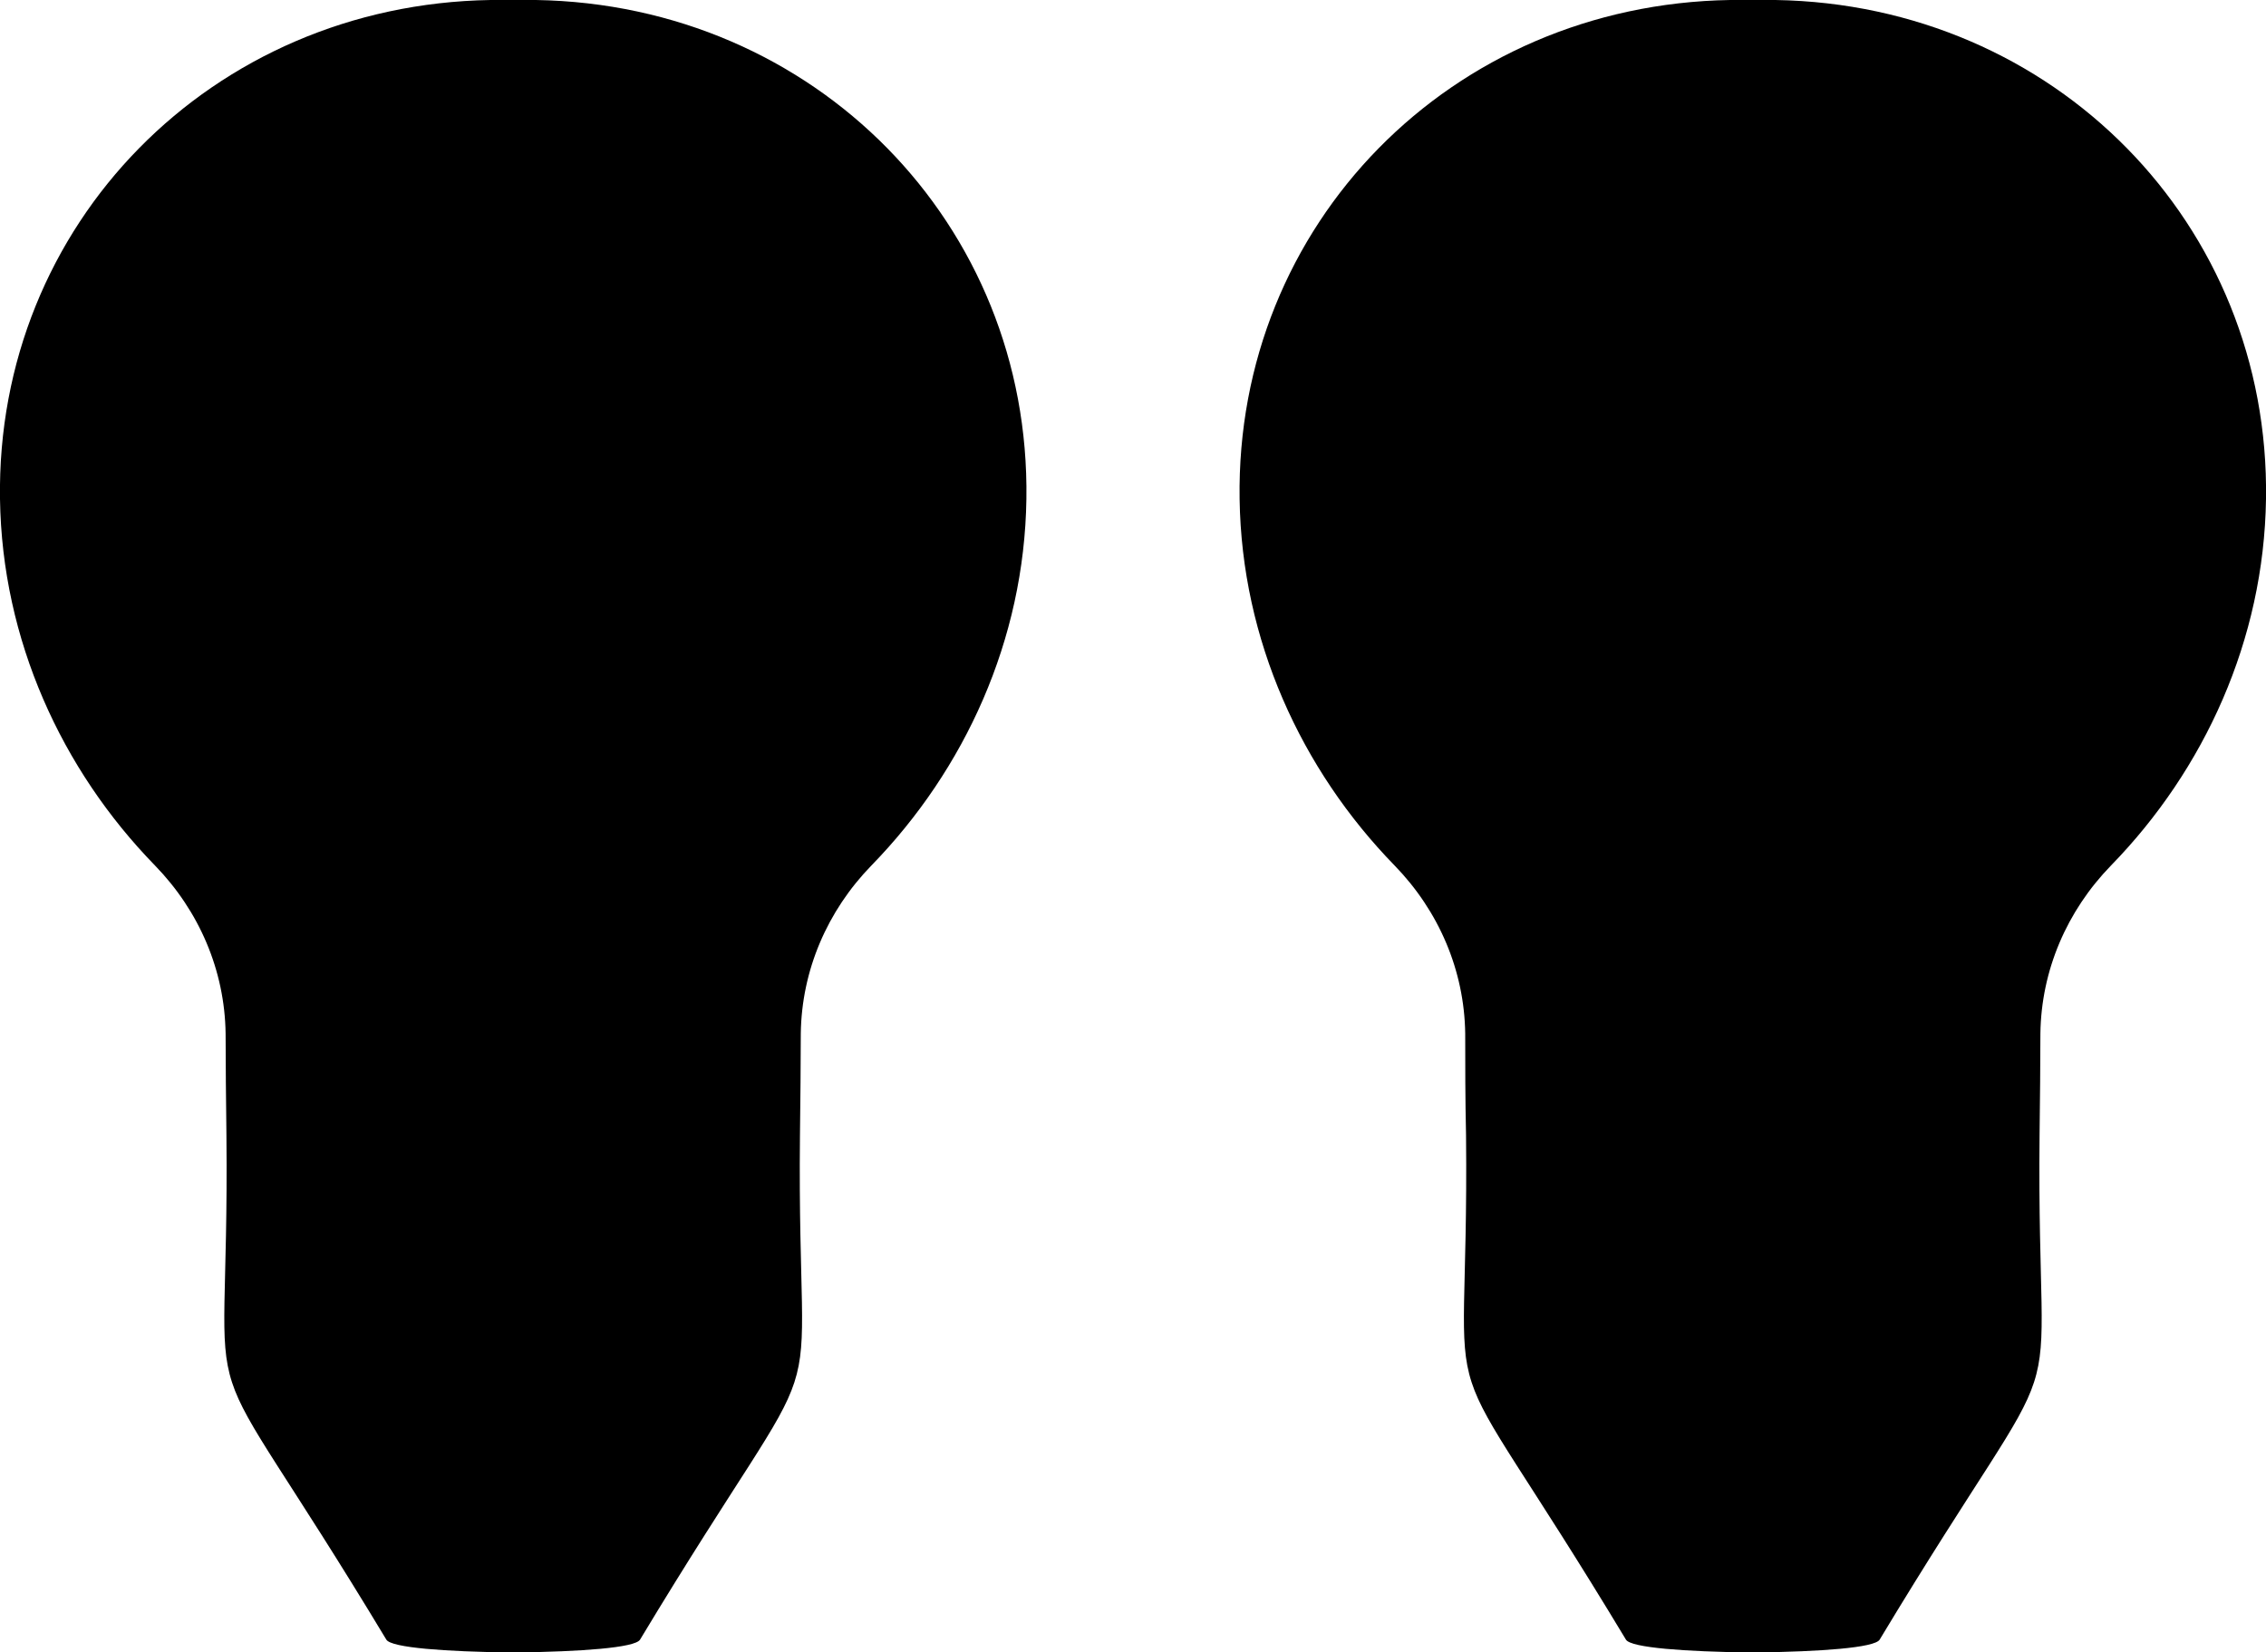 <?xml version="1.0" encoding="UTF-8"?>
<svg id="Layer_2" xmlns="http://www.w3.org/2000/svg" viewBox="0 0 54.84 40">
  <g id="Layer_1-2" data-name="Layer_1">
    <path id="Double_Quote_Dumb" d="M19.36,27.48c-.08,7.77,1.01,4.11-3.87,12.21-.12.2-1.46.29-2.98.31h-.18c-1.52-.02-2.86-.11-2.98-.31-4.88-8.1-3.79-4.44-3.87-12.21-.01-.9-.02-1.71-.02-2.46-.02-1.53-.64-2.97-1.71-4.07C1.49,18.63.05,15.49,0,12.08-.1,5.43,5.12.11,11.87,0h1.1c6.75.11,11.97,5.43,11.87,12.08-.05,3.41-1.49,6.55-3.75,8.87-1.07,1.1-1.69,2.54-1.71,4.07,0,.75-.01,1.56-.02,2.46ZM49.38,25.02c.02-1.53.64-2.97,1.71-4.07,2.26-2.32,3.7-5.46,3.75-8.87.1-6.65-5.12-11.97-11.87-12.08h-1.1c-6.75.11-11.97,5.43-11.87,12.08.05,3.41,1.49,6.55,3.75,8.87,1.07,1.1,1.69,2.54,1.71,4.07,0,.75,0,1.56.02,2.46.08,7.77-1.01,4.11,3.87,12.21.12.2,1.46.29,2.98.31h.18c1.52-.02,2.86-.11,2.98-.31,4.88-8.1,3.79-4.44,3.87-12.21.01-.9.02-1.71.02-2.46Z"/>
  </g>
</svg>